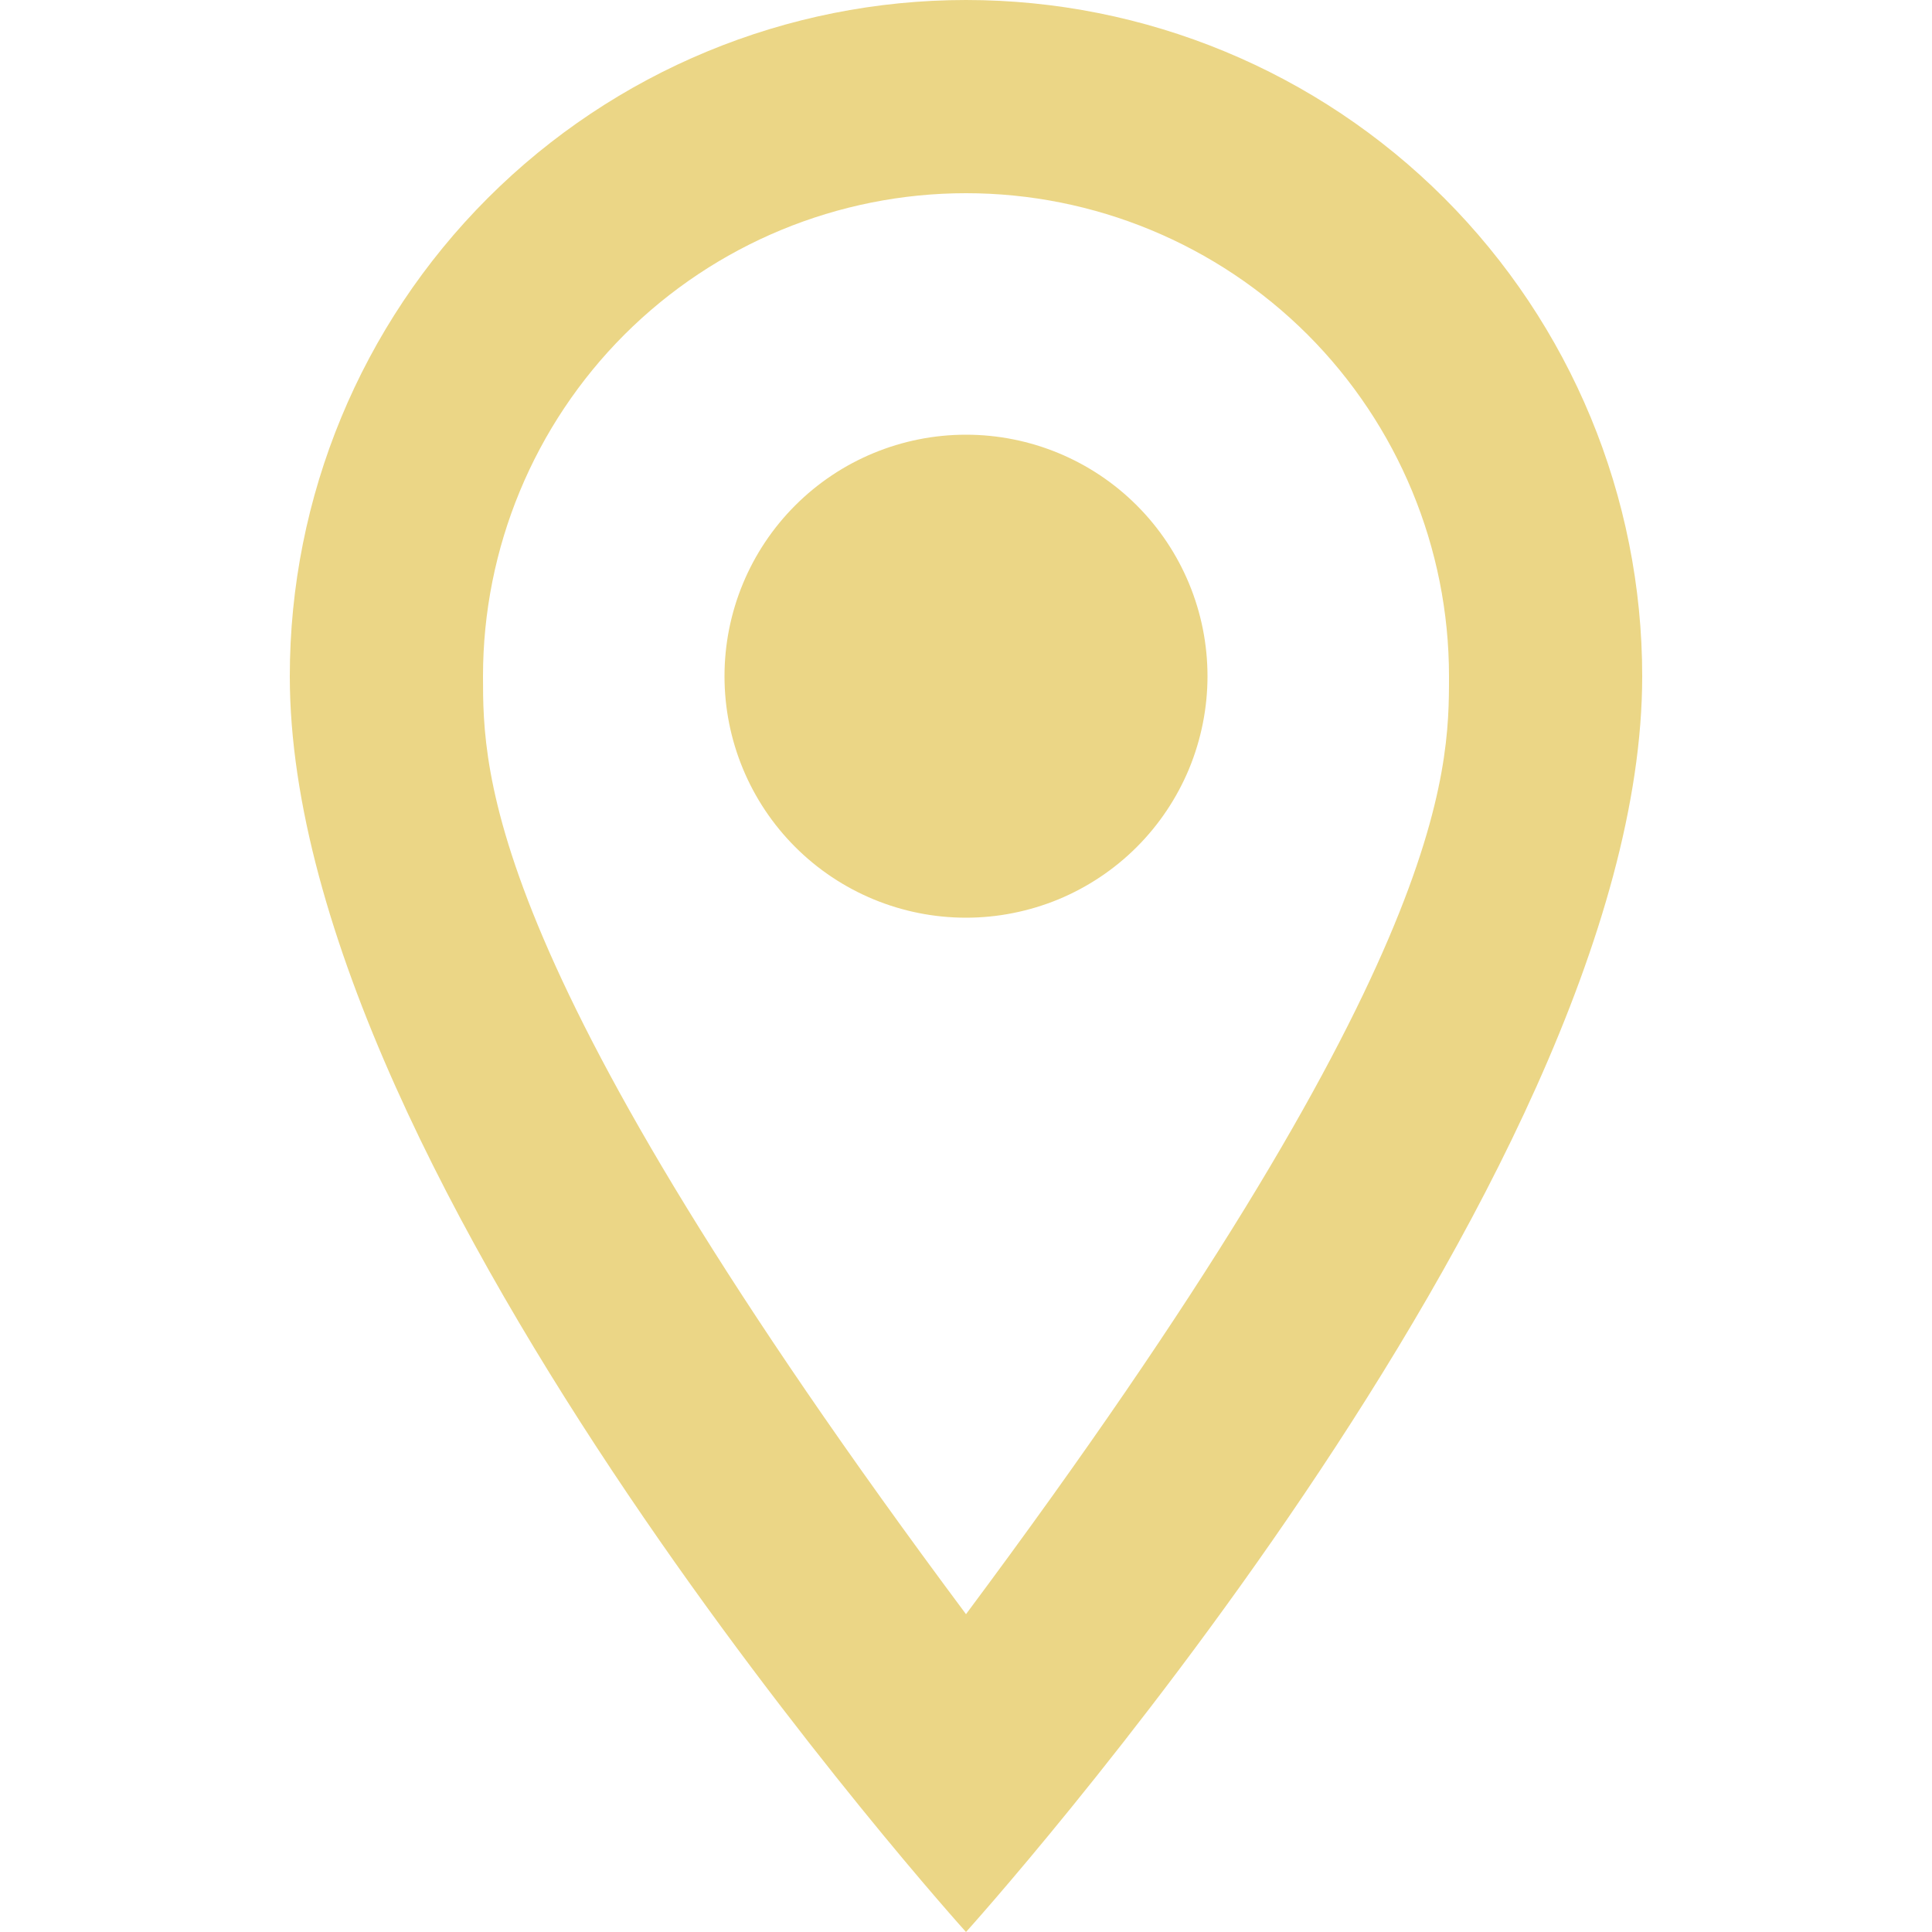 <svg width="20" height="20" viewBox="0 0 20 20" fill="none" xmlns="http://www.w3.org/2000/svg">
<path d="M10 4.5C10.663 4.5 11.299 4.763 11.768 5.232C12.237 5.701 12.5 6.337 12.5 7C12.5 7.328 12.435 7.653 12.31 7.957C12.184 8.26 12 8.536 11.768 8.768C11.536 9 11.26 9.184 10.957 9.31C10.653 9.435 10.328 9.5 10 9.5C9.337 9.5 8.701 9.237 8.232 8.768C7.763 8.299 7.5 7.663 7.5 7C7.5 6.337 7.763 5.701 8.232 5.232C8.701 4.763 9.337 4.5 10 4.5ZM10 0C11.857 0 13.637 0.737 14.95 2.05C16.262 3.363 17 5.143 17 7C17 12.25 10 20 10 20C10 20 3 12.25 3 7C3 5.143 3.737 3.363 5.05 2.05C6.363 0.737 8.143 0 10 0ZM10 2C8.674 2 7.402 2.527 6.464 3.464C5.527 4.402 5 5.674 5 7C5 8 5 10 10 16.71C15 10 15 8 15 7C15 5.674 14.473 4.402 13.536 3.464C12.598 2.527 11.326 2 10 2Z" fill="#EBD686"/>
</svg>
